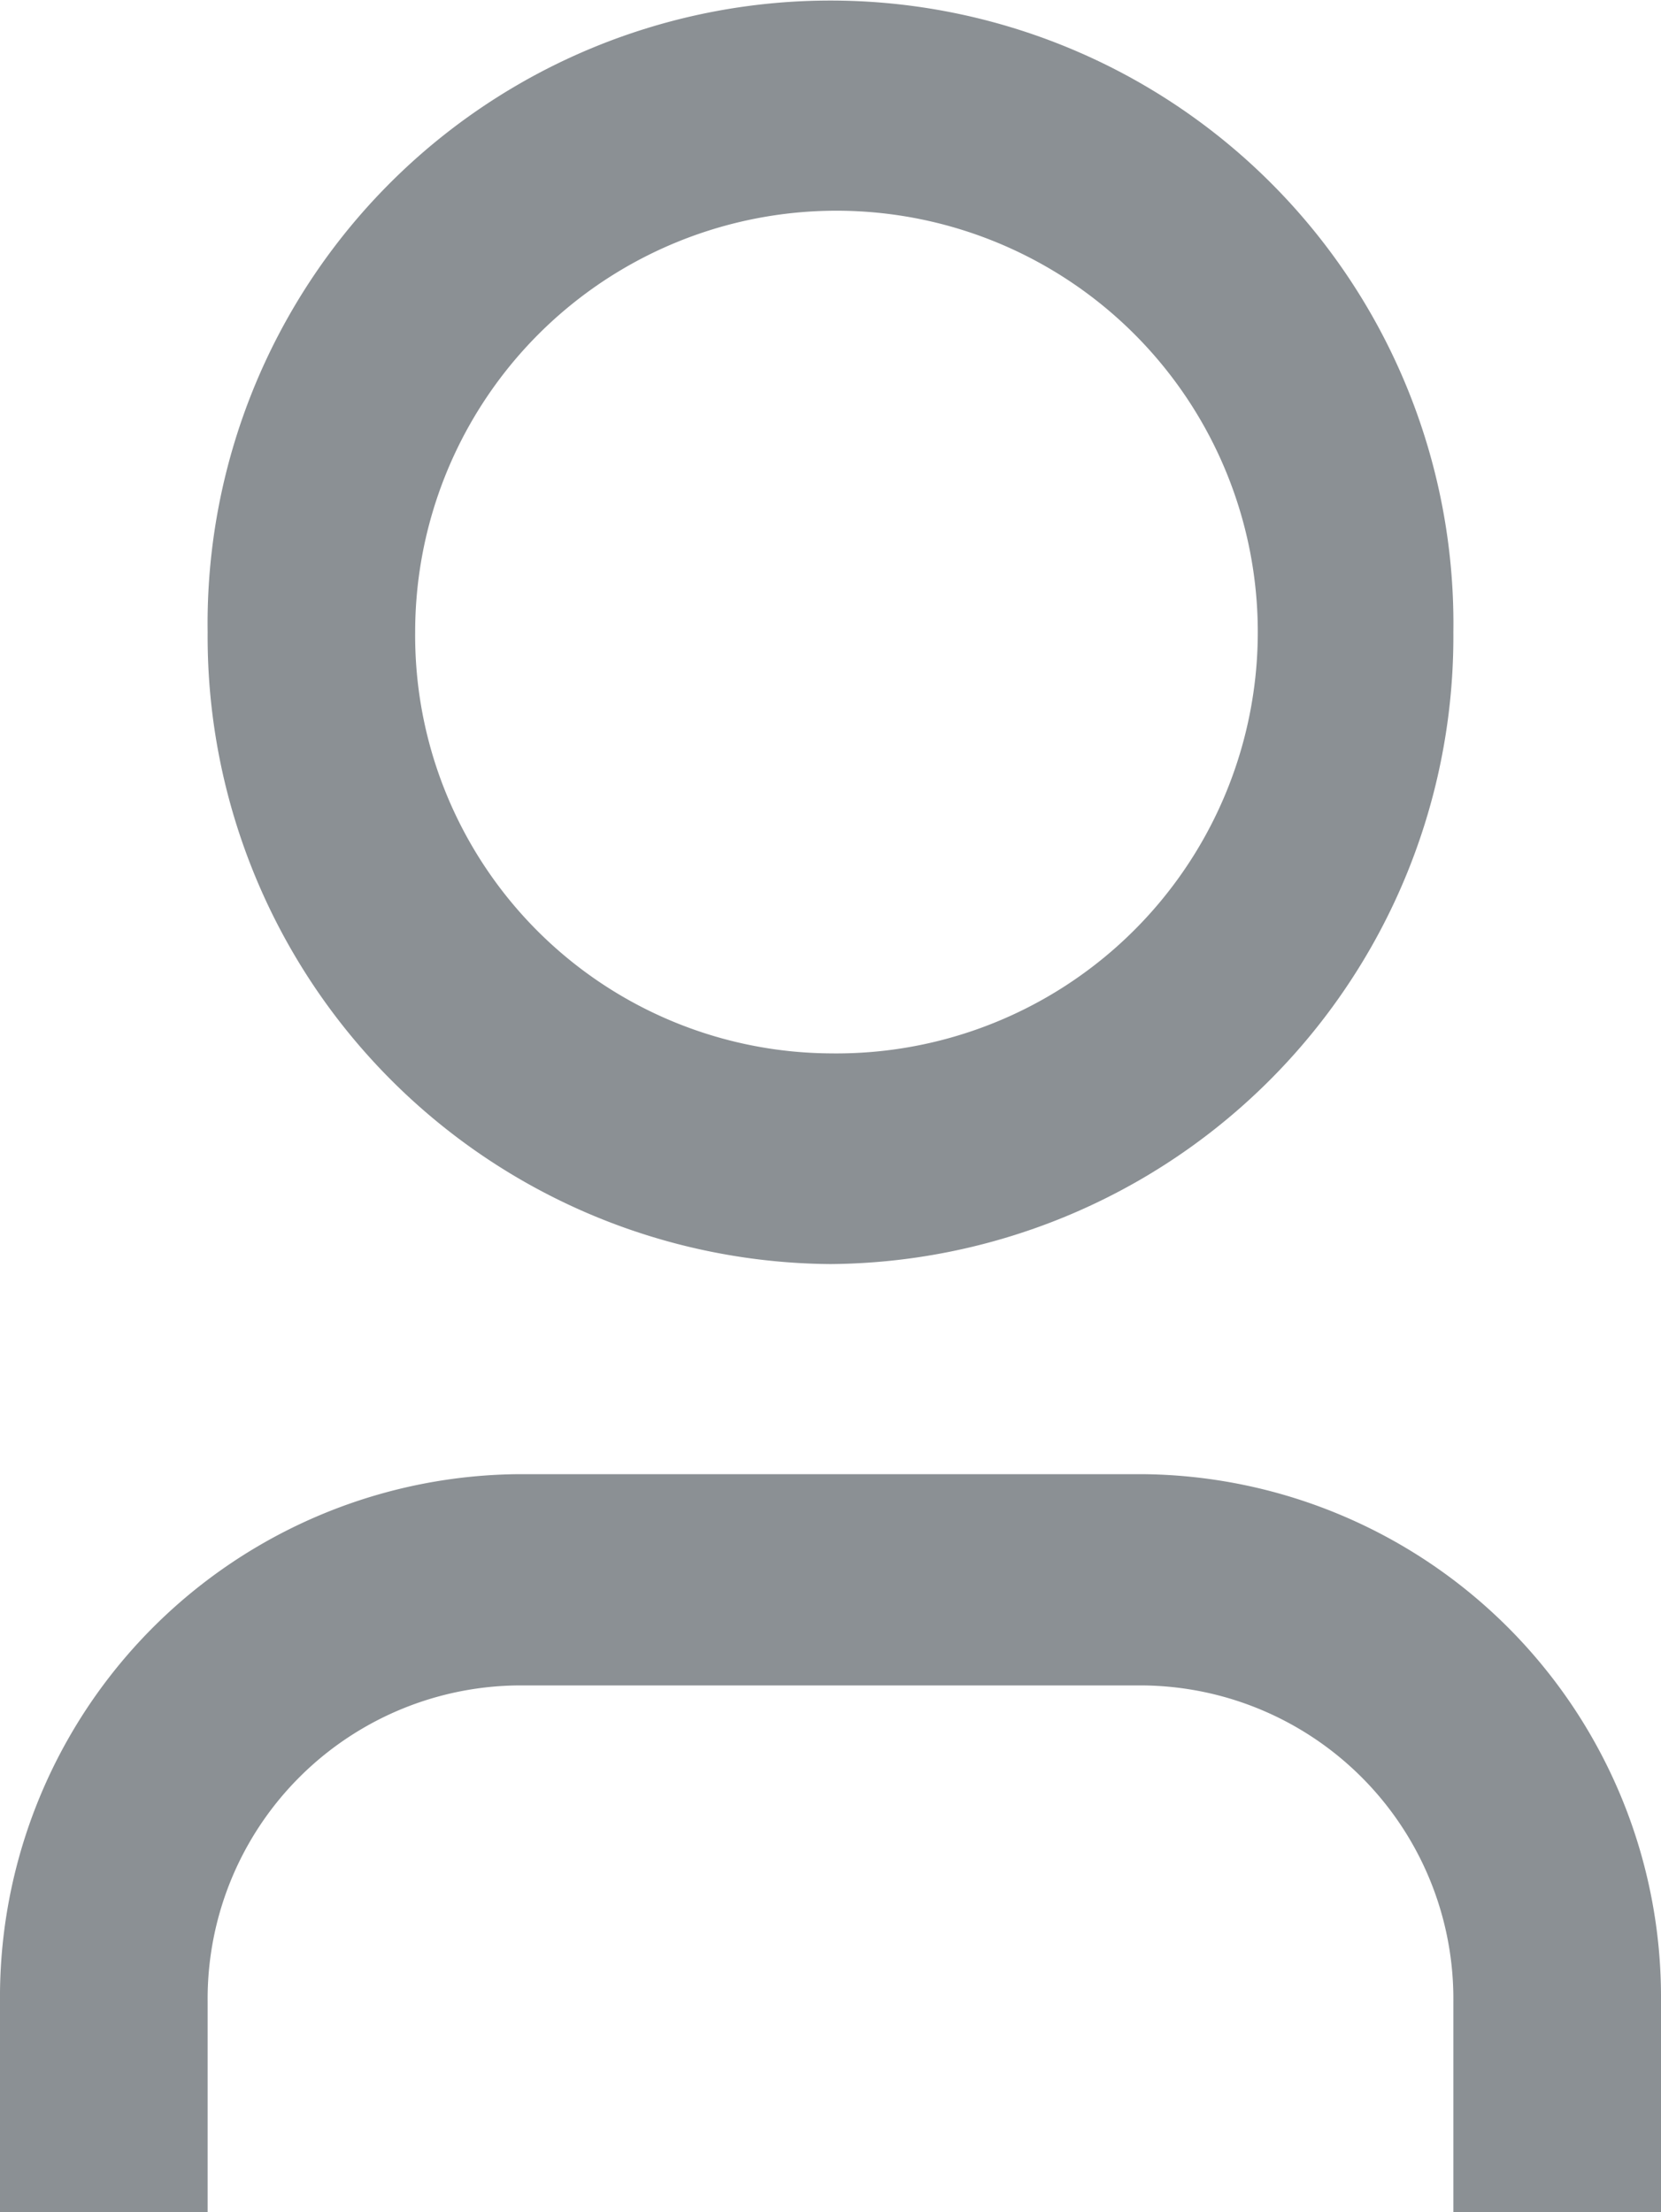 <svg xmlns="http://www.w3.org/2000/svg" width="14.311" height="19.057" viewBox="0 0 14.311 19.057">
  <path id="ic_d13" d="M18.311,20.057H16.522V18.242a2.7,2.7,0,0,0-2.683-2.722H8.472a2.7,2.7,0,0,0-2.683,2.722v1.815H4V18.242A4.505,4.505,0,0,1,8.472,13.7h5.367a4.505,4.505,0,0,1,4.472,4.537ZM11.155,11.89A5.406,5.406,0,0,1,5.789,6.445a5.367,5.367,0,1,1,10.733,0A5.406,5.406,0,0,1,11.155,11.89Zm0-1.815a3.63,3.63,0,1,0-3.578-3.63A3.6,3.6,0,0,0,11.155,10.075Z" transform="translate(-4 -1)" fill="#8b9094"/>
</svg>
